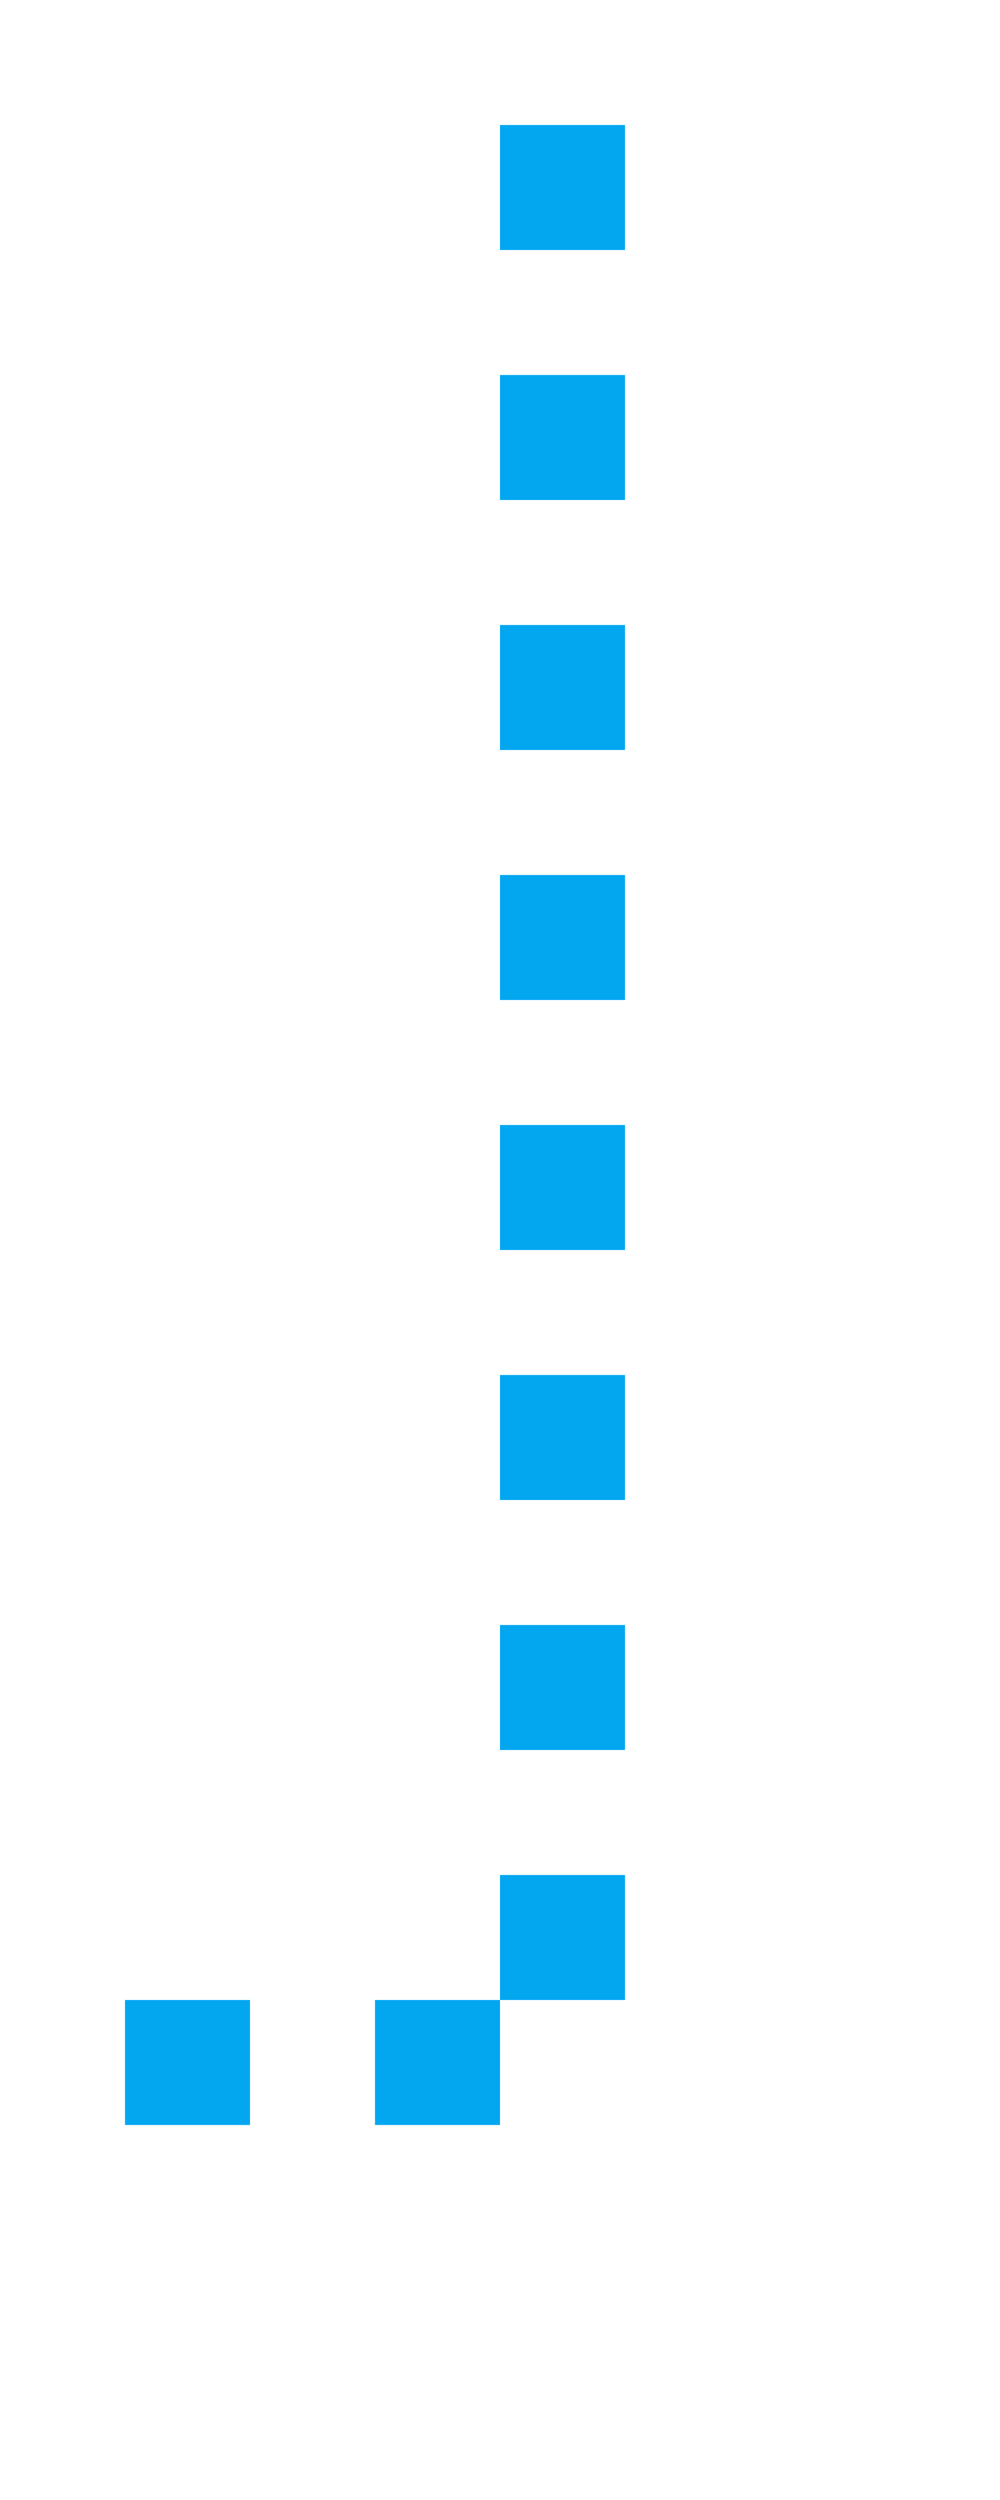 ﻿<?xml version="1.0" encoding="utf-8"?>
<svg version="1.1" width="8px" height="20px" viewBox="215 594  8 20" xmlns:xlink="http://www.w3.org/1999/xlink" xmlns="http://www.w3.org/2000/svg">
  <defs>
    <mask fill="white" id="clip1840">
      <path d="M 0 0  L 0 0  L 0 0  L 0 0  Z M 155 594  L 222 594  L 222 613  L 155 613  Z " fill-rule="evenodd" />
    </mask>
  </defs>
  <path d="M 158.5 594  L 158.5 610.5  L 219.5 610.5  L 219.5 594  " stroke-width="1" stroke-dasharray="1,1" stroke="#02a7f0" fill="none" mask="url(#clip1840)" />
</svg>